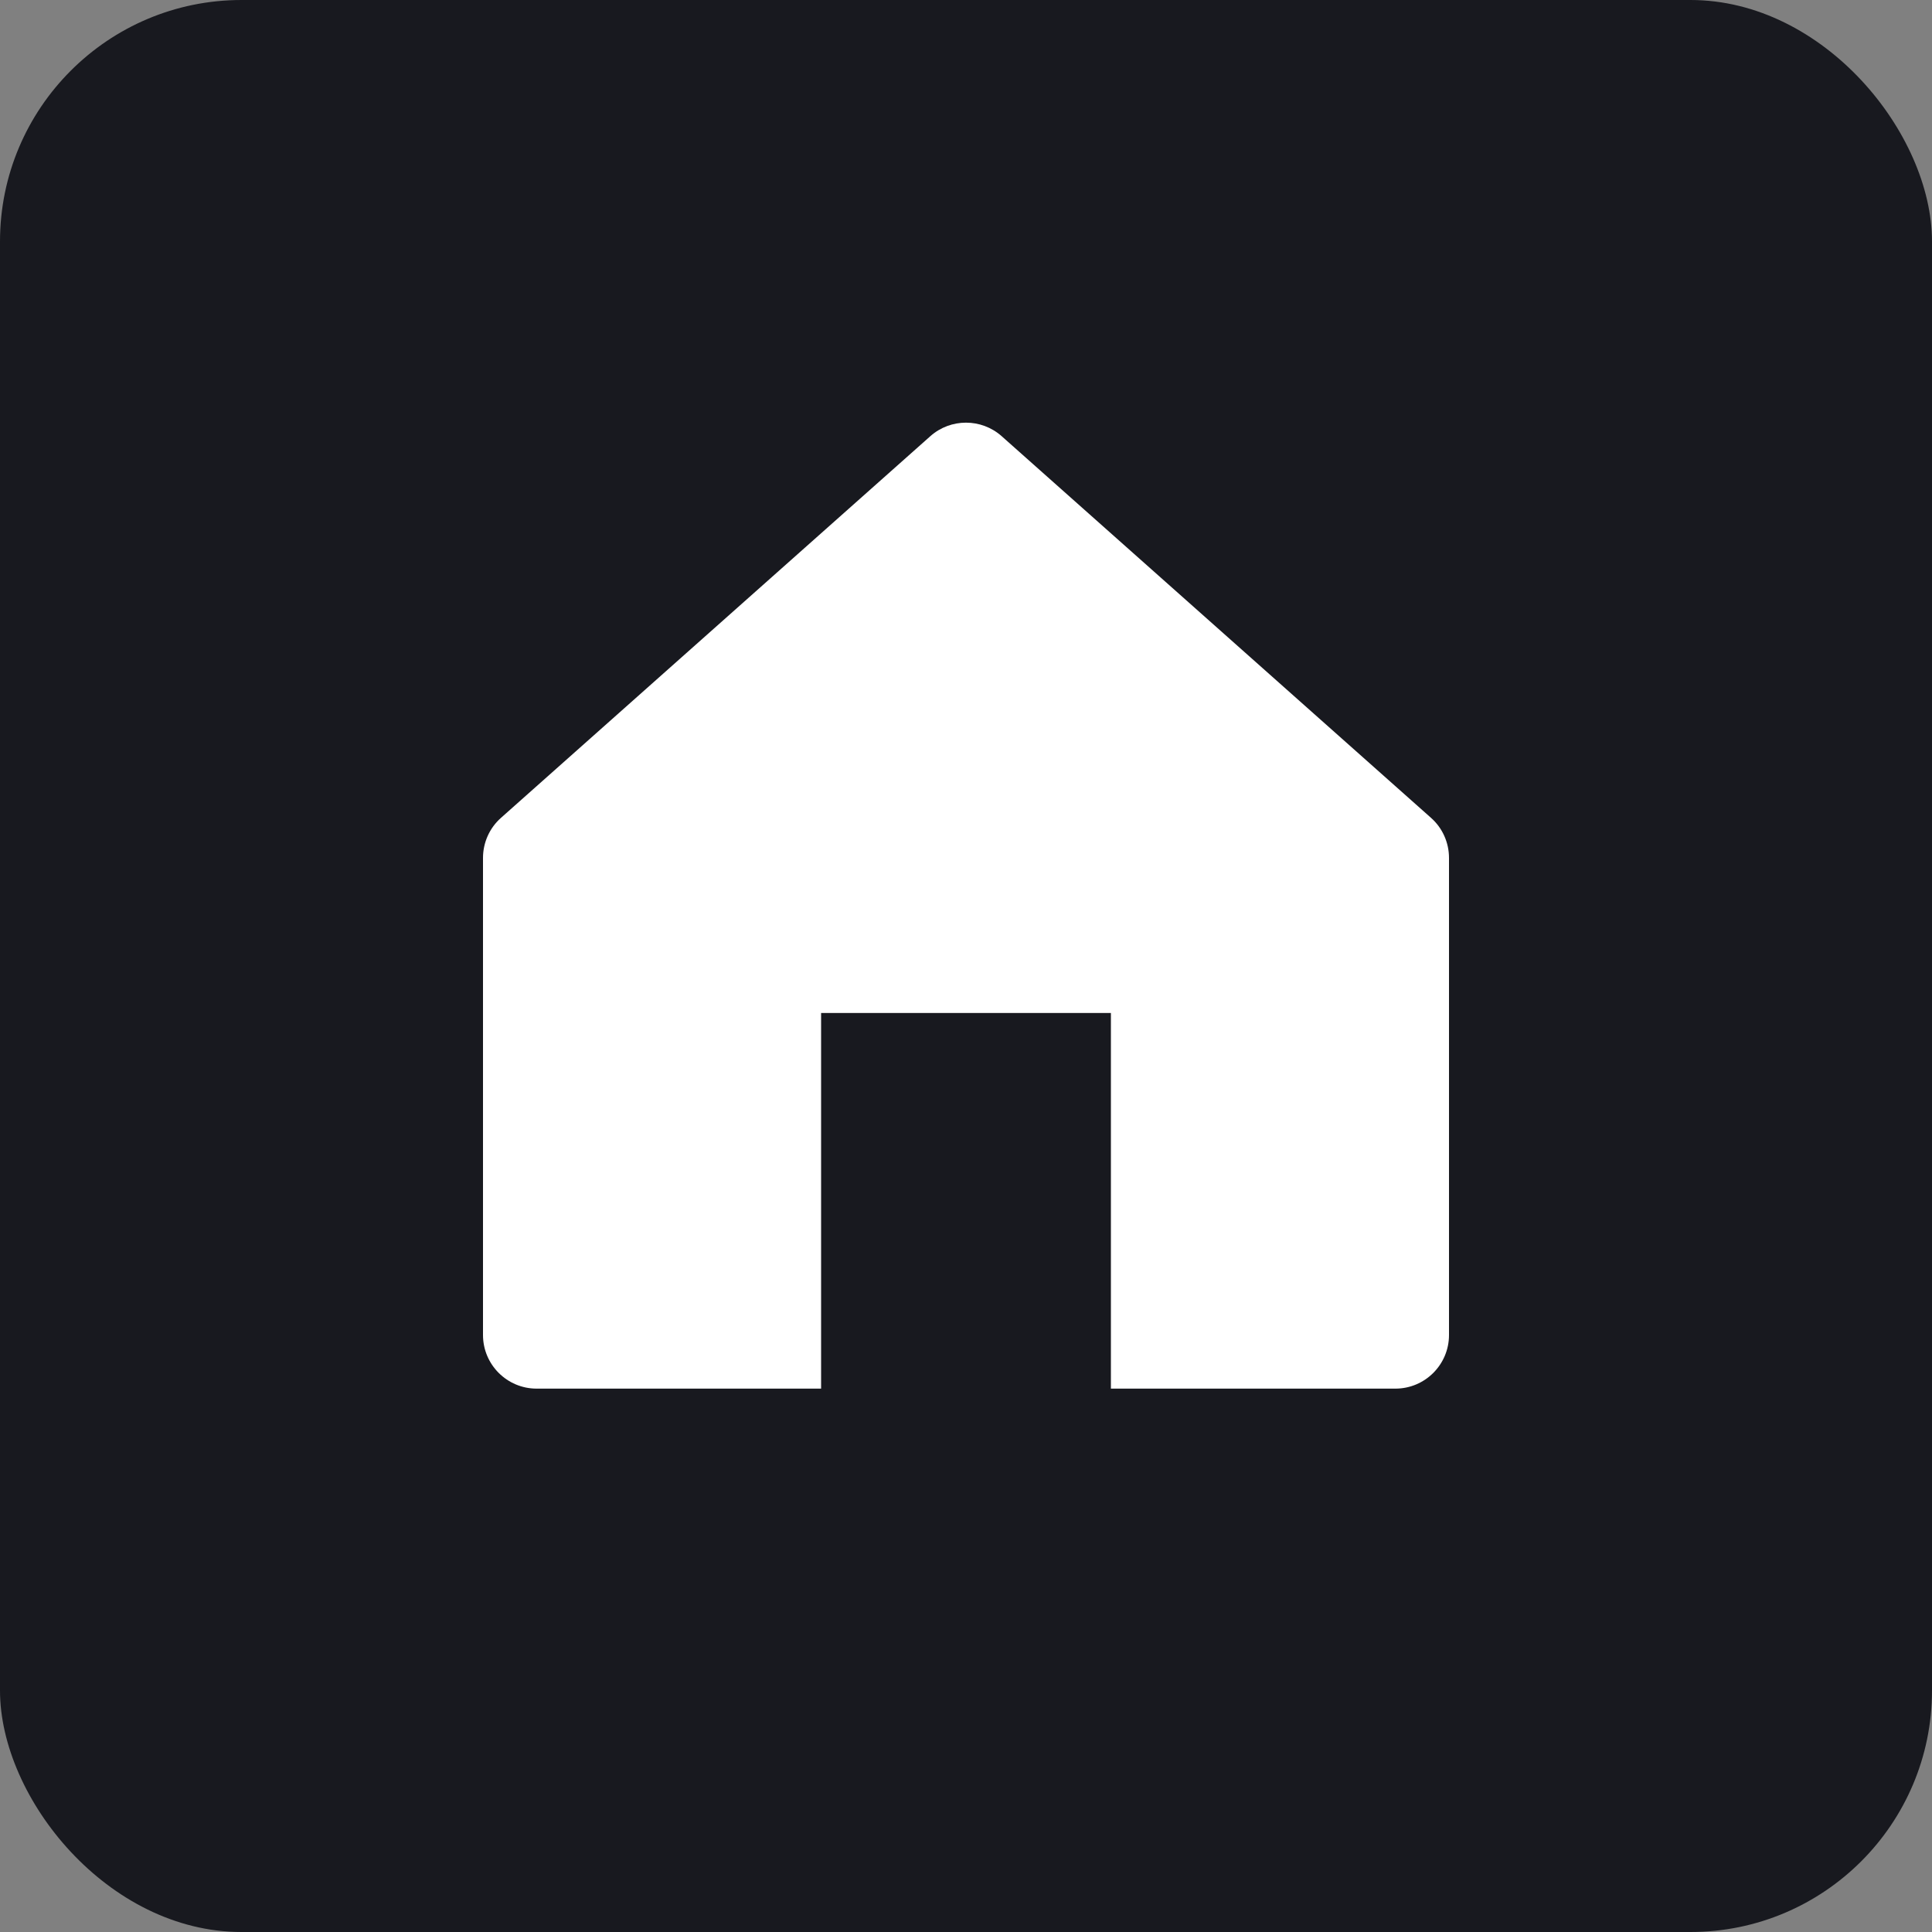 <svg width="16" height="16" viewBox="0 0 16 16" fill="none" xmlns="http://www.w3.org/2000/svg">
<rect x="0" y="0" width="16" height="16" fill="#808080" stroke="none"/>
<rect width="16" height="16" rx="2" fill="#18191F"/>
<path fill-rule="evenodd" clip-rule="evenodd" d="M9.2 11.5V8.389H6.8V11.5H4.444C4.199 11.5 4 11.301 4 11.056V7.105C4 6.978 4.054 6.857 4.149 6.773L7.705 3.612C7.873 3.463 8.127 3.463 8.295 3.612L11.851 6.773C11.946 6.857 12 6.978 12 7.105V11.056C12 11.301 11.801 11.5 11.556 11.5H9.2Z" fill="white"/>
</svg>
